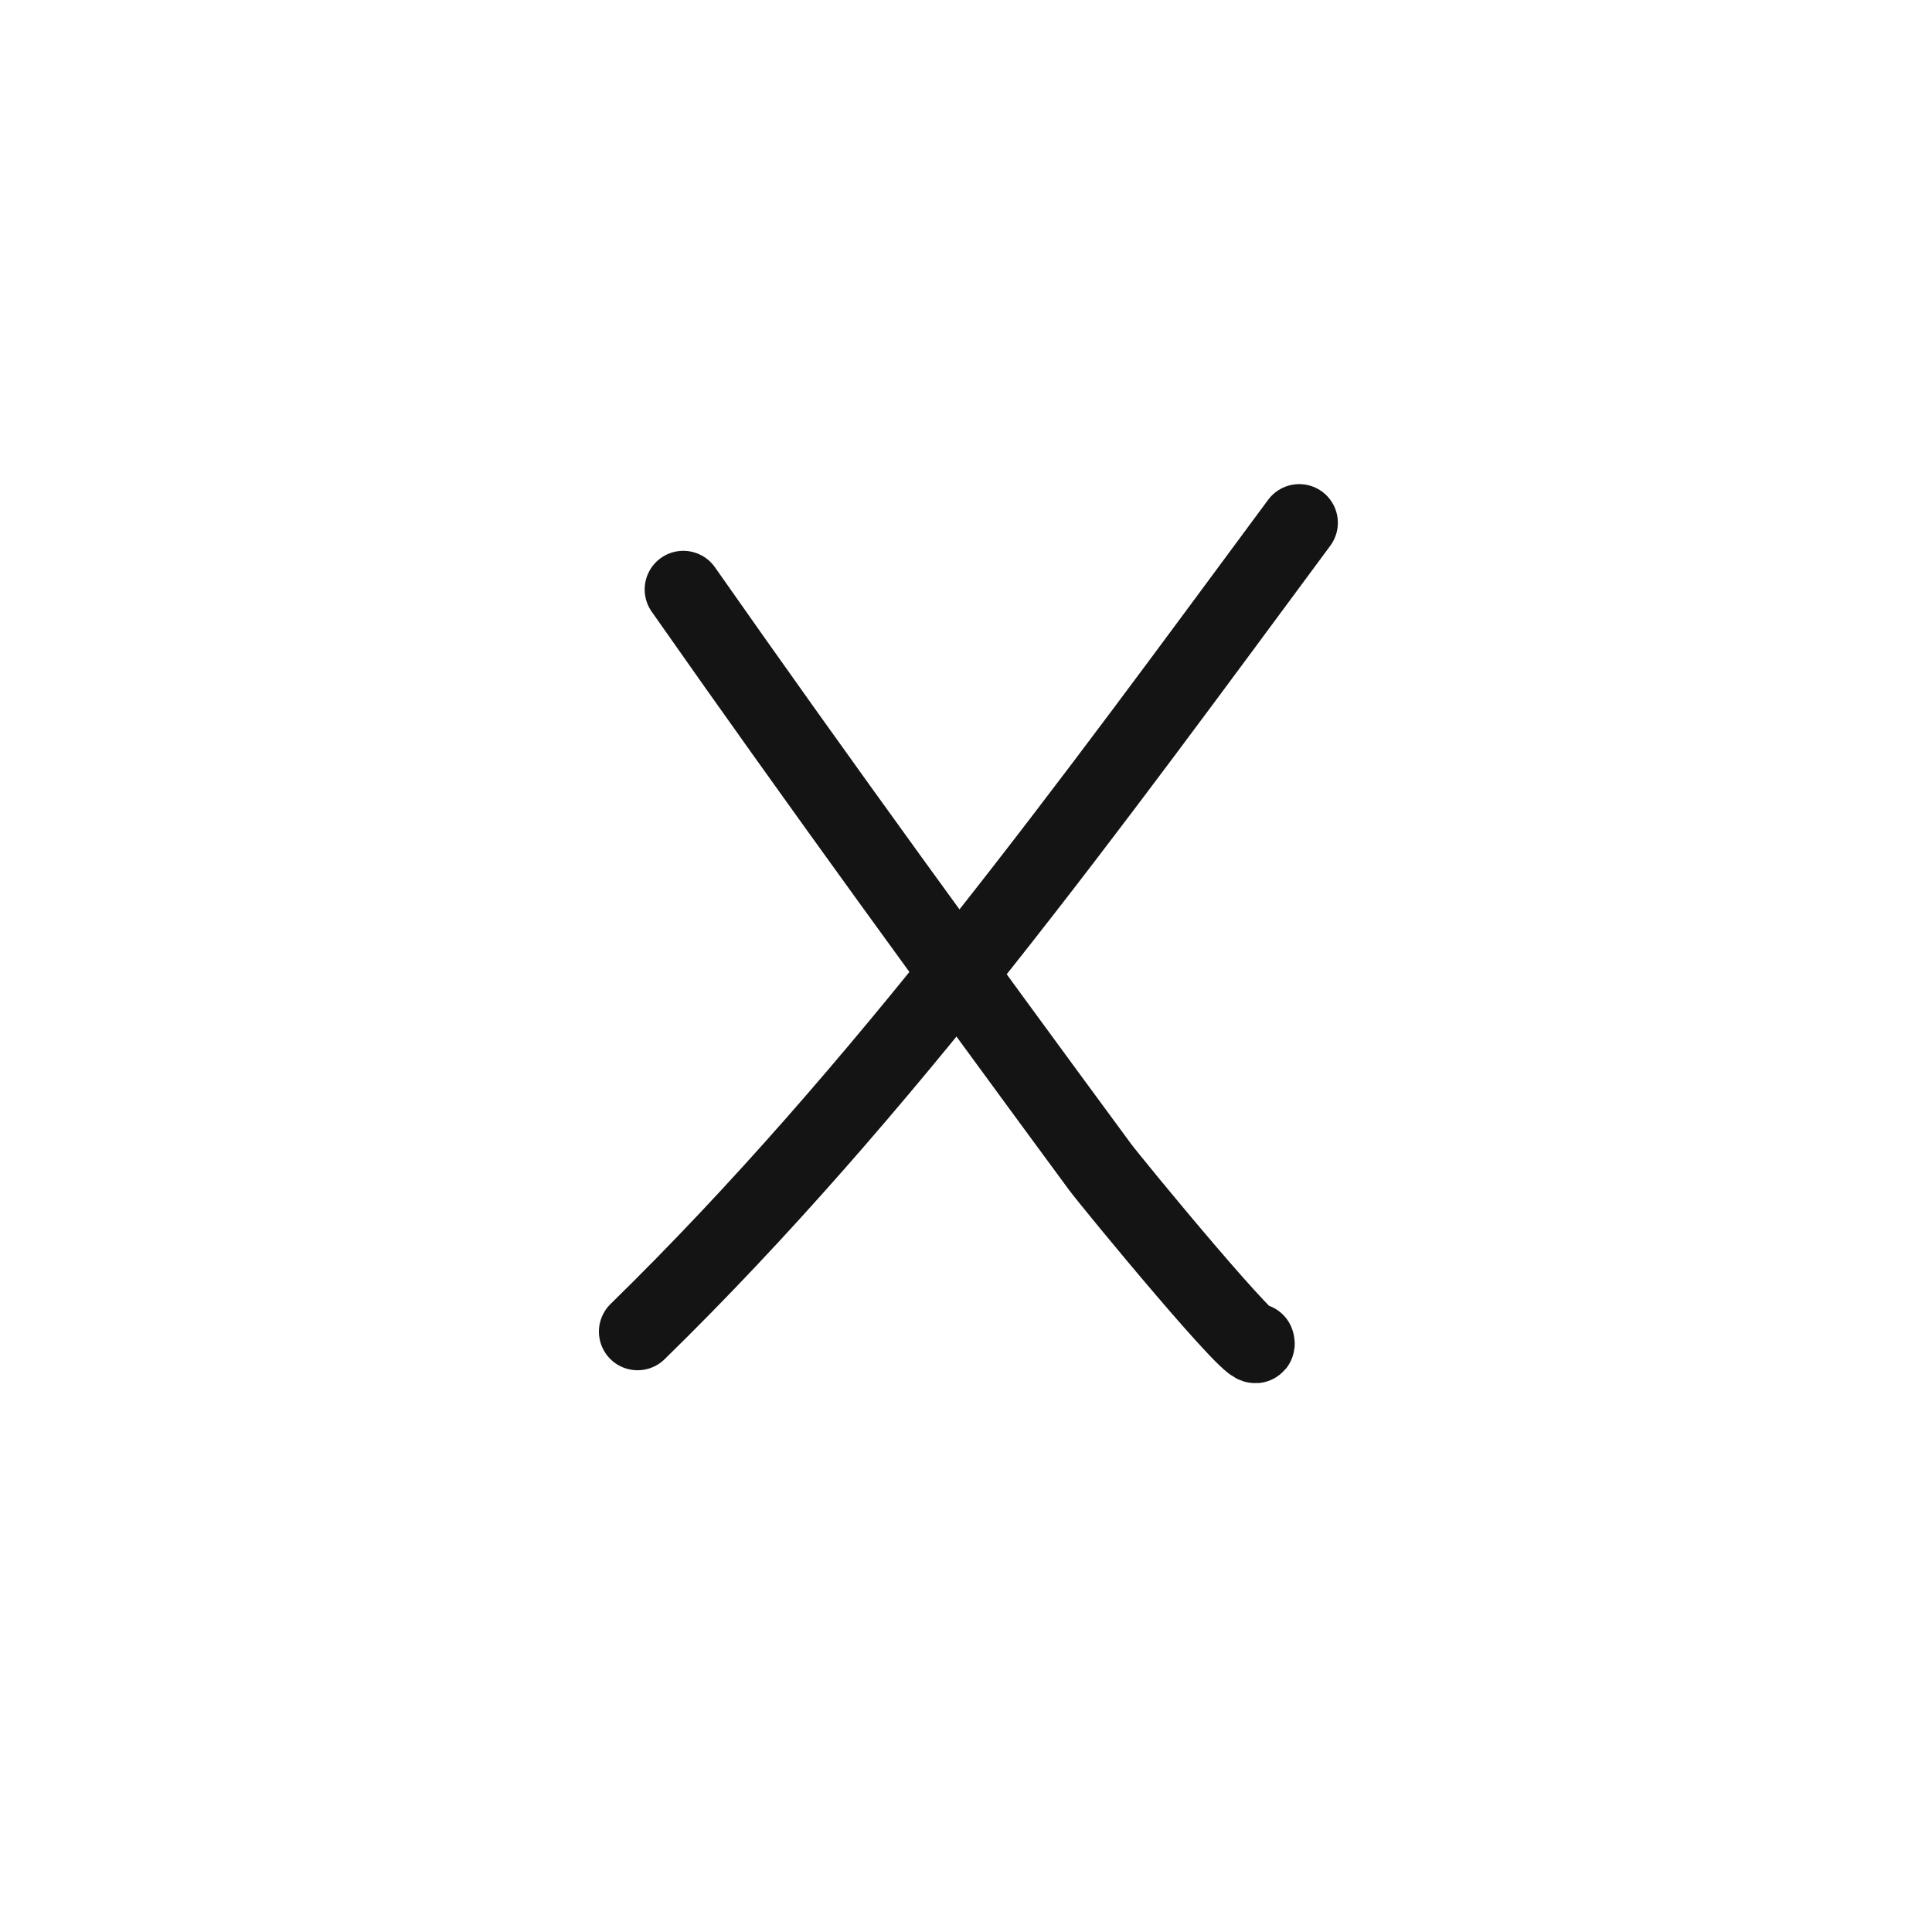 <svg width="400" height="400" viewBox="0 0 400 400" fill="none" xmlns="http://www.w3.org/2000/svg">
<path d="M141.471 122.041C169.645 162.246 198.636 202.052 227.741 241.581C230.127 244.821 261.732 283.213 259.992 277.864" stroke="#141414" stroke-width="16" stroke-linecap="round" stroke-linejoin="round"/>
<path d="M132 275.696C182.843 226.027 225.787 166.595 268.989 108.231" stroke="#141414" stroke-width="16" stroke-linecap="round" stroke-linejoin="round"/>
</svg>

